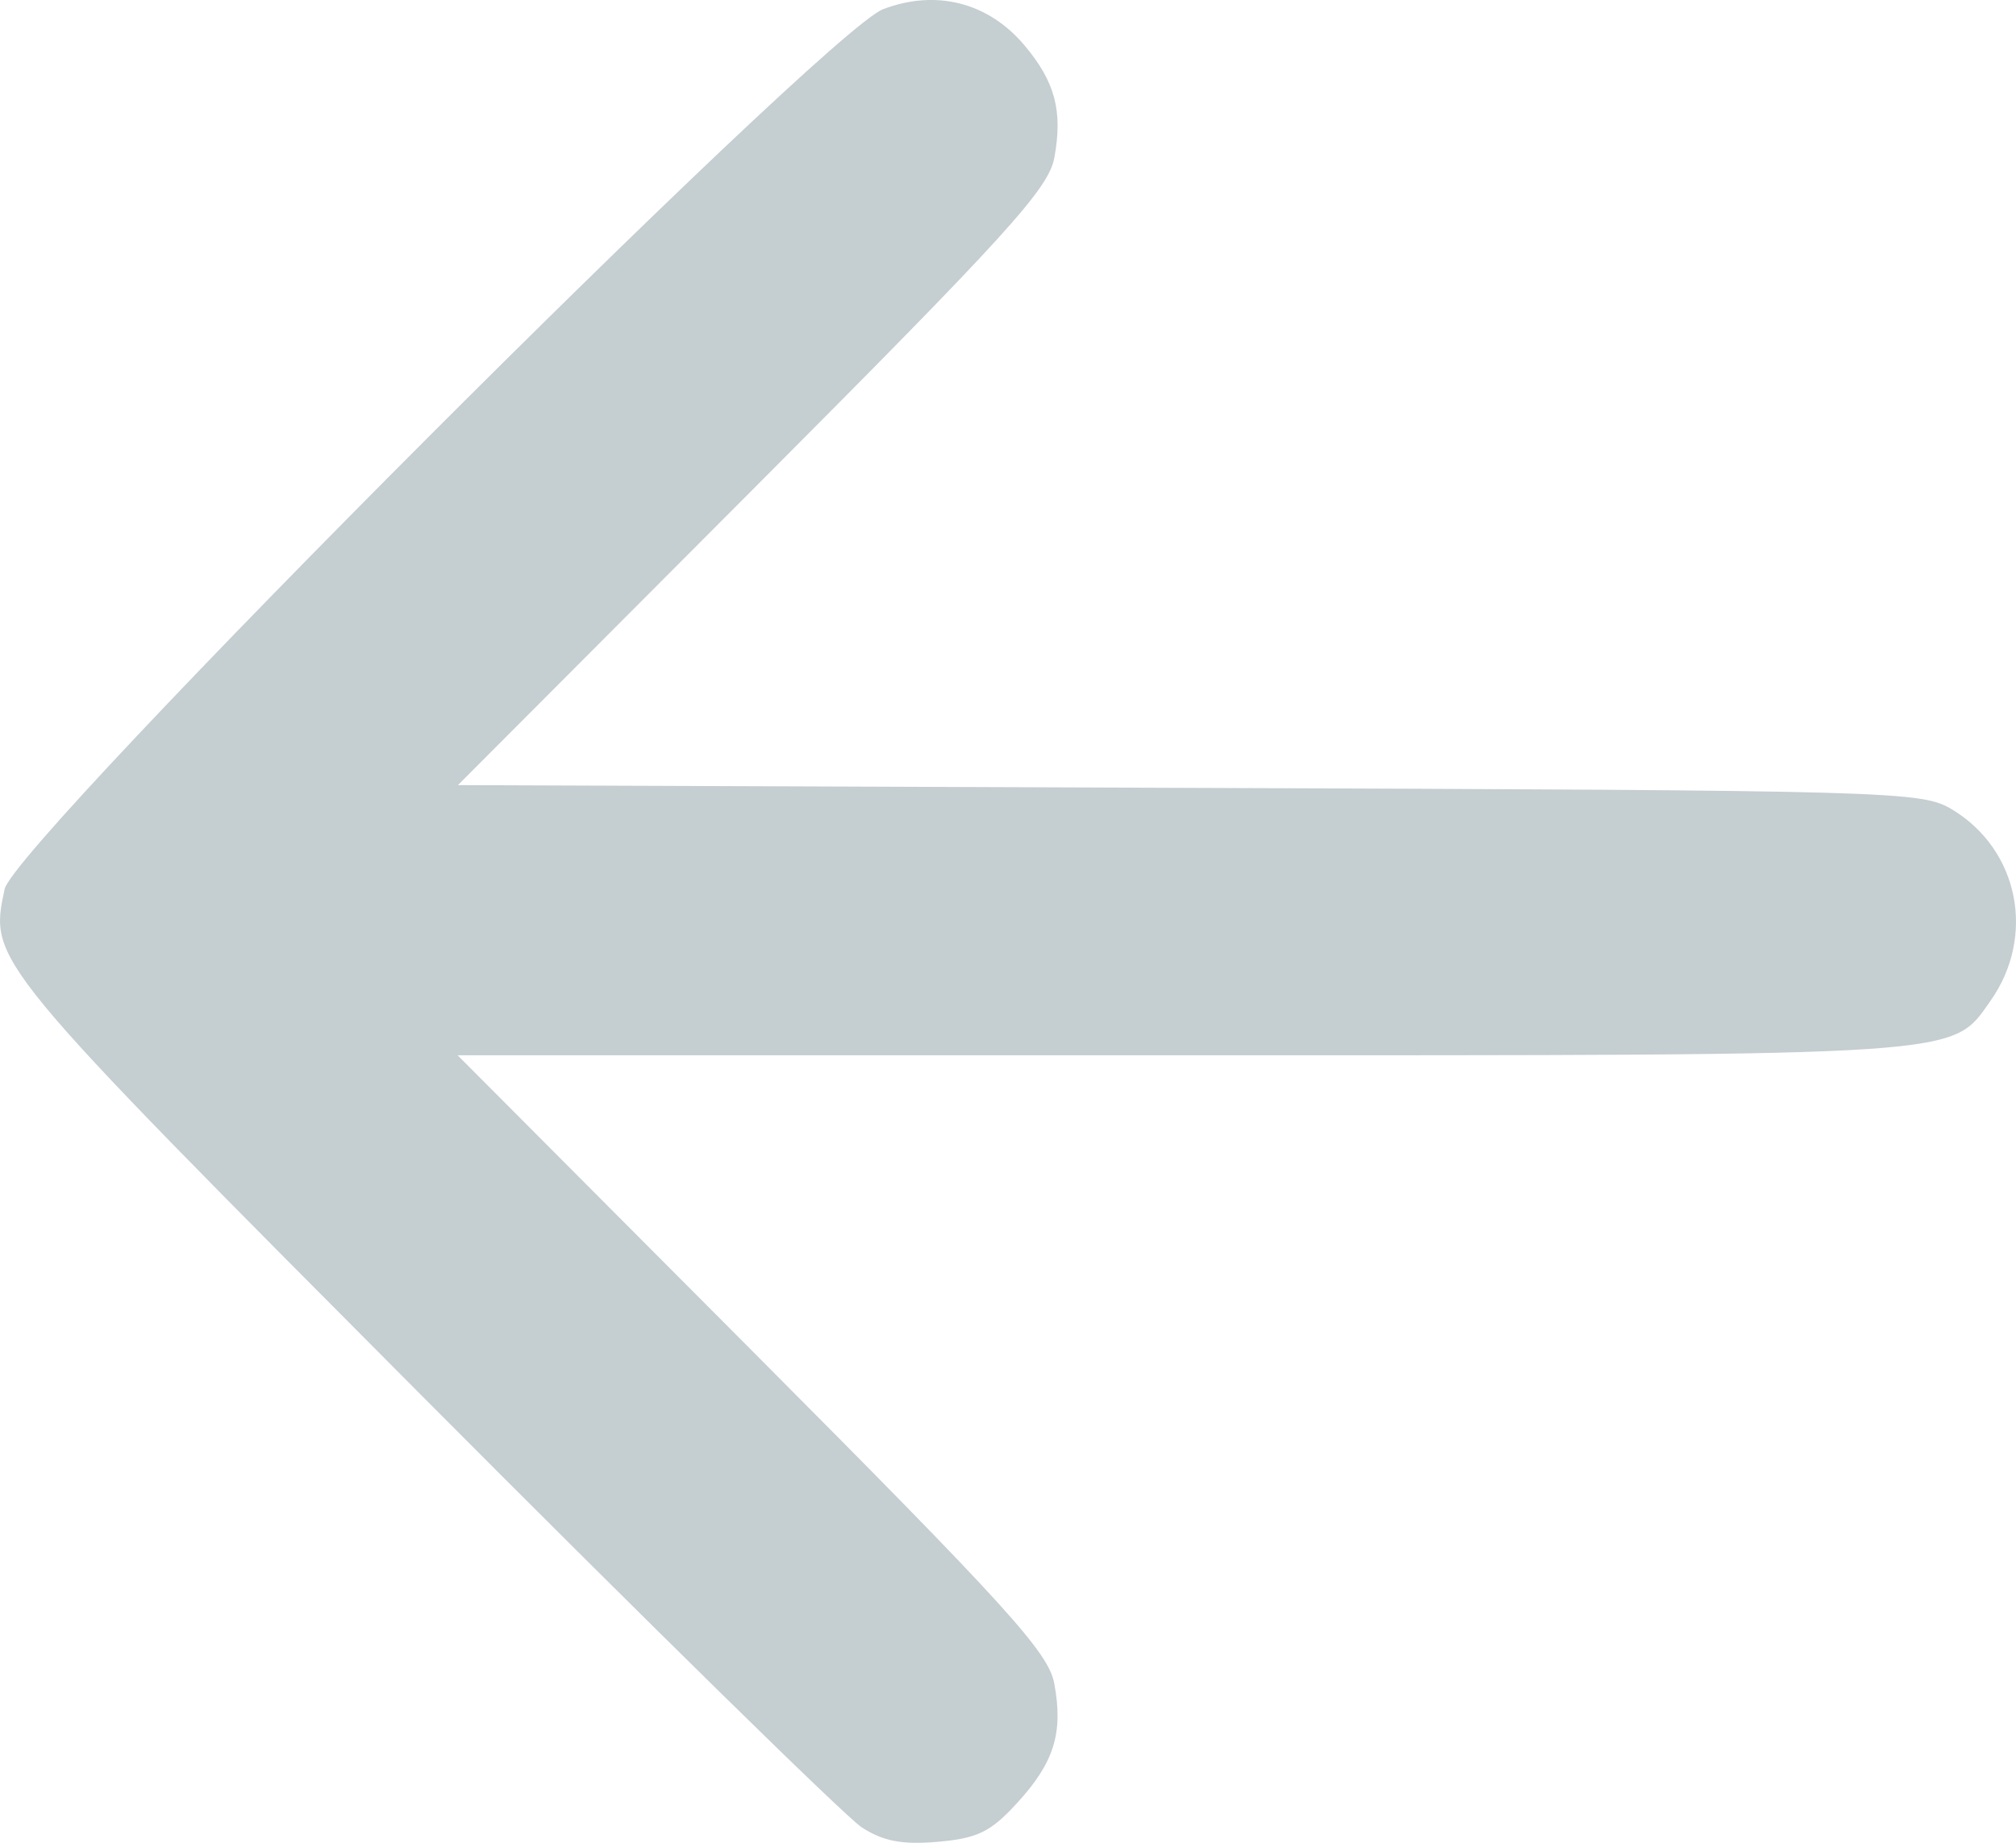 <svg xmlns="http://www.w3.org/2000/svg" viewBox="0 0 22 20.115" height="21.456" width="23.467"><path d="M9.4 19.943c-.173-.112-2.332-2.231-4.797-4.708C-.136 10.473-.117 10.497.05 9.706.157 9.196 8.988.348 9.638.1c.576-.22 1.148-.073 1.541.394.335.398.42.717.327 1.226-.062.34-.506.829-3.29 3.622L4.997 8.57l7.982.03c7.739.028 7.992.035 8.326.237.727.44.915 1.383.415 2.09-.429.607-.209.592-8.818.592H4.994l3.22 3.232c2.778 2.79 3.228 3.285 3.291 3.625.1.539-.001.864-.407 1.306-.287.314-.431.384-.863.422-.392.033-.596-.005-.835-.16z" fill="#c5ced1"/></svg>